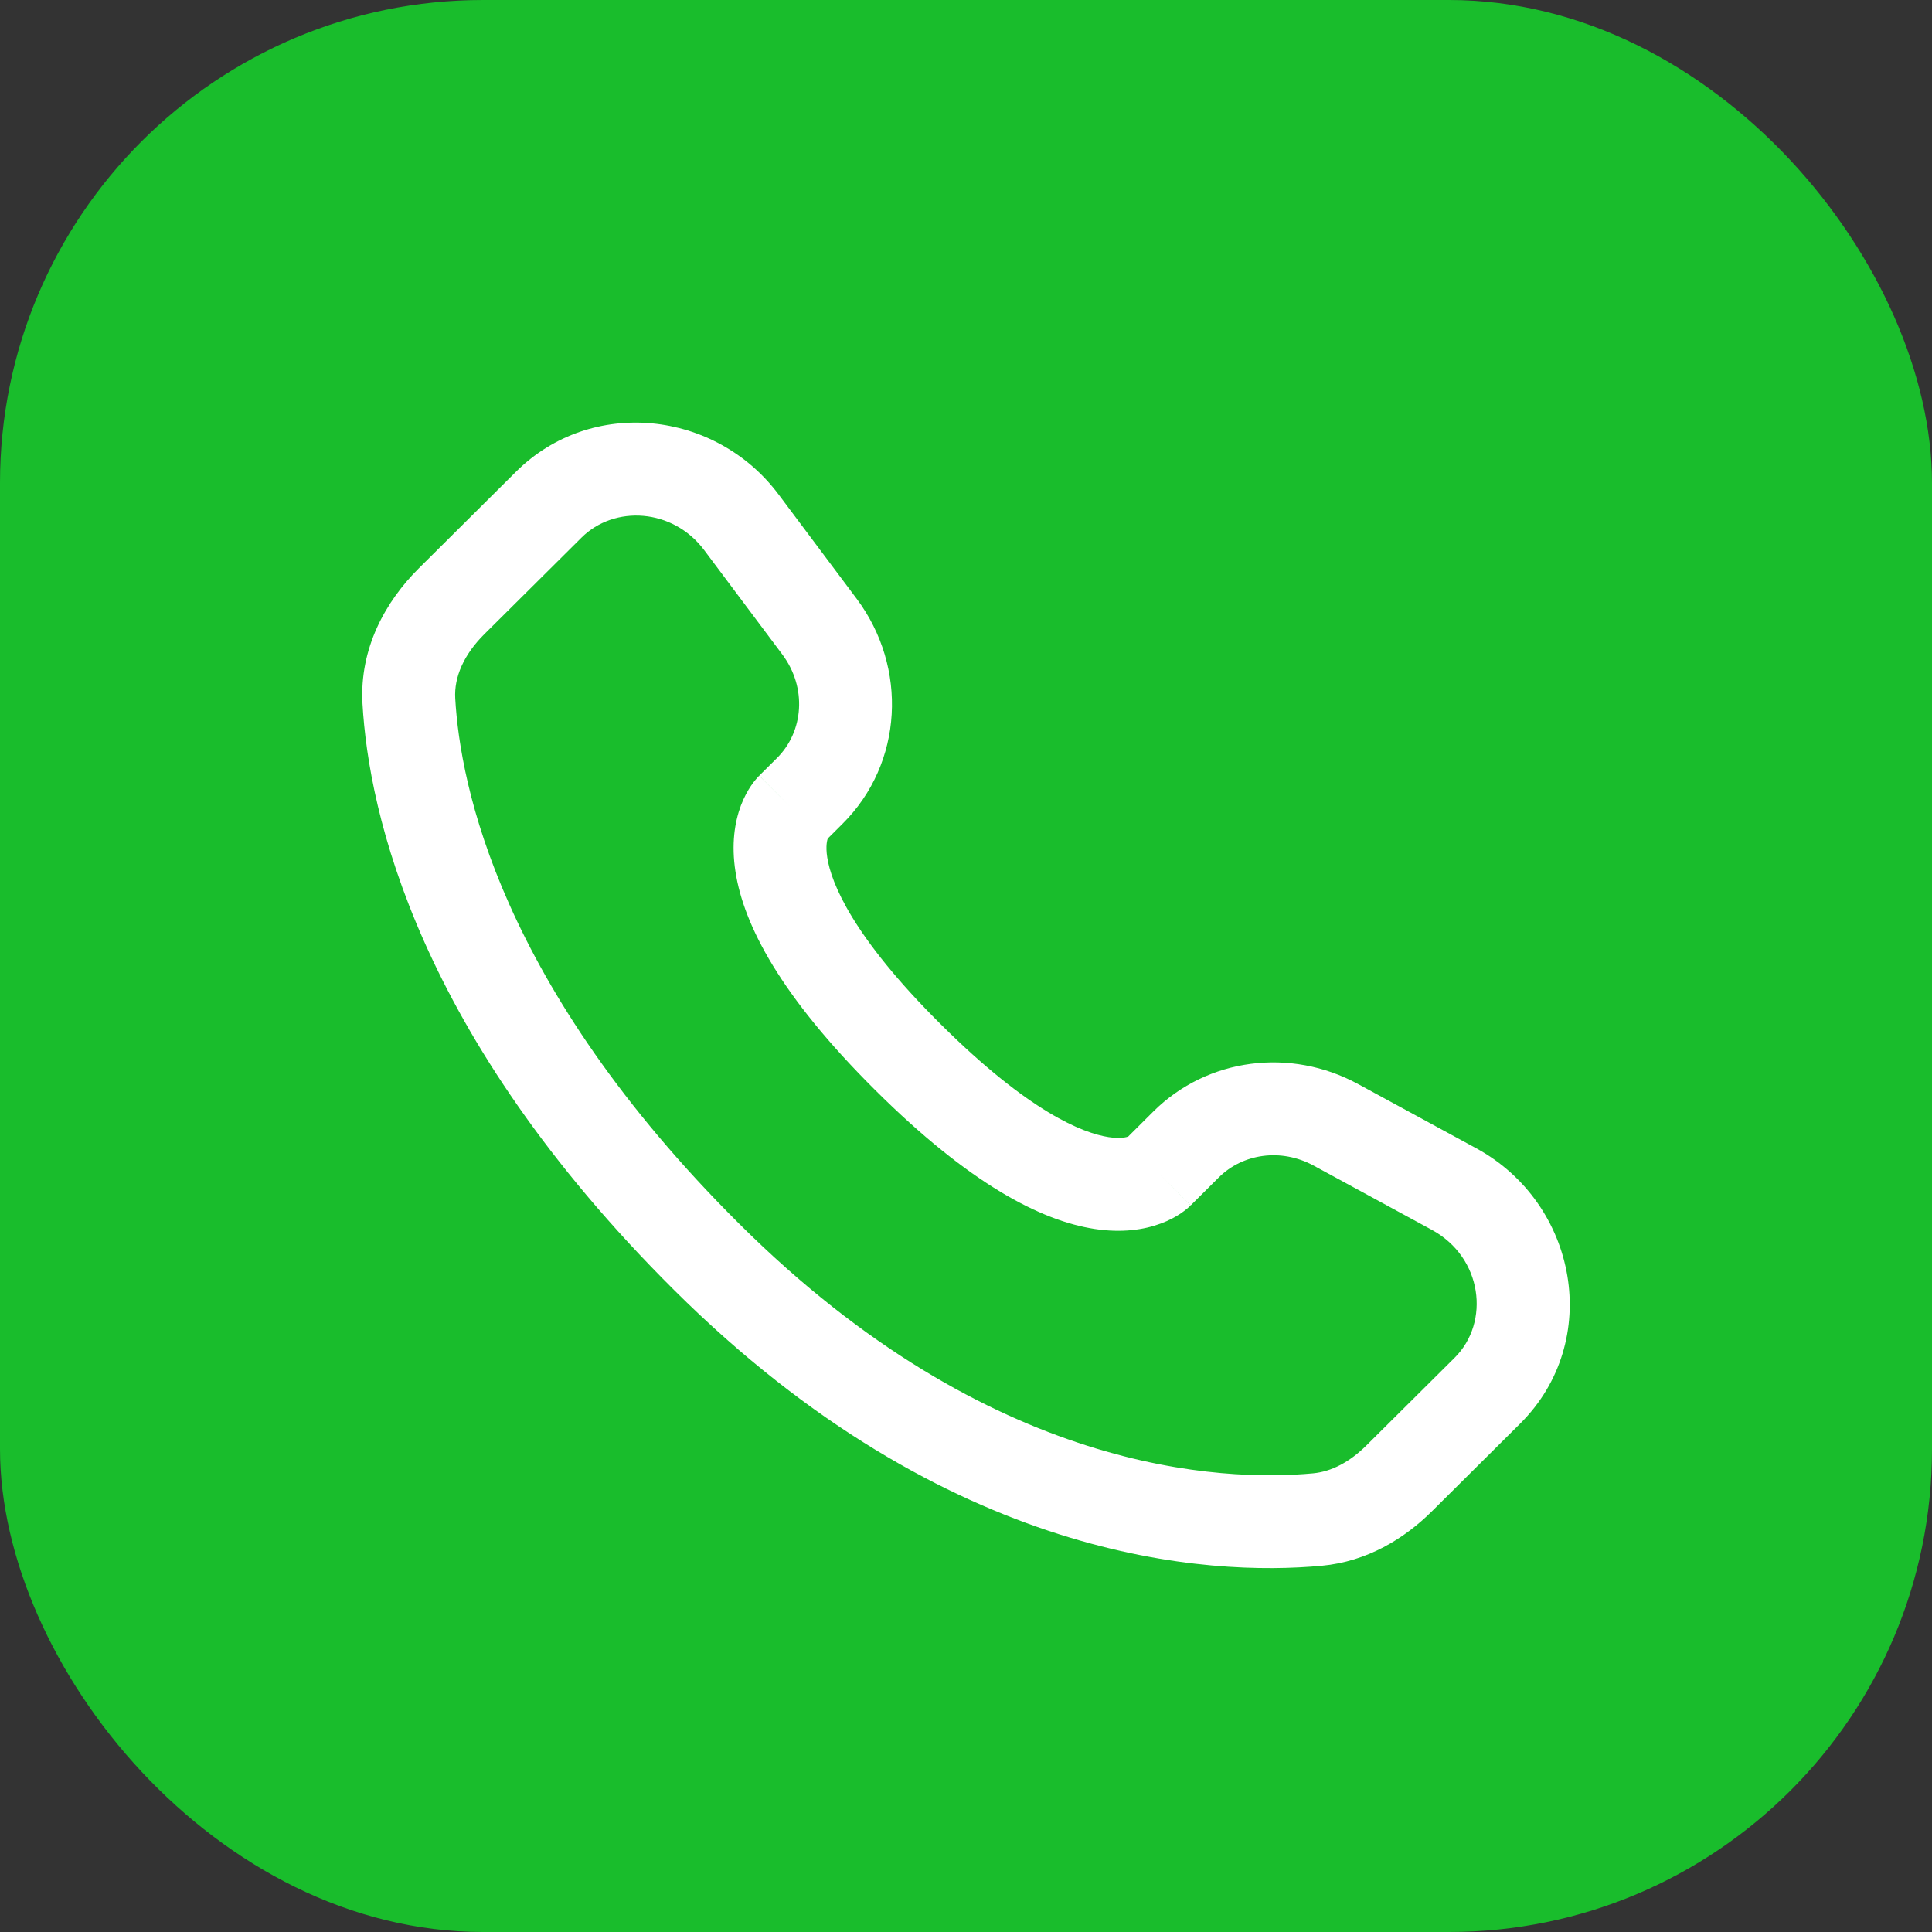 <svg width="32" height="32" viewBox="0 0 32 32" fill="none" xmlns="http://www.w3.org/2000/svg">
<rect x="0" y="0" width="32" height="32" fill="#333333" stroke="none"/>
<rect width="32" height="32" rx="8" fill="#19BD2C"/>
<path d="M19.722 19.965L20.189 19.5L19.104 18.409L18.637 18.874L19.722 19.965ZM21.758 19.306L23.717 20.371L24.451 19.019L22.492 17.954L21.758 19.306ZM24.094 22.488L22.637 23.936L23.722 25.027L25.179 23.579L24.094 22.488ZM21.749 24.403C20.262 24.541 16.415 24.418 12.25 20.276L11.165 21.367C15.711 25.887 20.037 26.107 21.892 25.934L21.749 24.403ZM12.25 20.276C8.28 16.328 7.622 13.008 7.54 11.567L6.004 11.655C6.107 13.468 6.922 17.148 11.165 21.367L12.25 20.276ZM13.661 13.938L13.955 13.645L12.87 12.555L12.576 12.847L13.661 13.938ZM14.189 9.917L12.896 8.19L11.664 9.112L12.957 10.839L14.189 9.917ZM8.546 7.814L6.936 9.414L8.021 10.505L9.631 8.905L8.546 7.814ZM13.118 13.392C12.576 12.847 12.575 12.848 12.574 12.848C12.574 12.849 12.573 12.85 12.573 12.85C12.572 12.851 12.571 12.852 12.57 12.853C12.568 12.855 12.566 12.857 12.563 12.86C12.559 12.864 12.554 12.869 12.549 12.875C12.539 12.885 12.529 12.898 12.517 12.912C12.494 12.939 12.467 12.973 12.44 13.014C12.384 13.096 12.324 13.205 12.272 13.341C12.168 13.619 12.111 13.985 12.182 14.439C12.319 15.326 12.931 16.499 14.496 18.055L15.581 16.964C14.116 15.508 13.767 14.621 13.702 14.203C13.671 14.004 13.703 13.906 13.712 13.883C13.717 13.869 13.72 13.867 13.713 13.877C13.71 13.882 13.704 13.889 13.696 13.9C13.692 13.905 13.687 13.91 13.681 13.917C13.678 13.92 13.675 13.923 13.671 13.927C13.67 13.929 13.668 13.93 13.666 13.932C13.665 13.933 13.664 13.934 13.663 13.935C13.663 13.935 13.662 13.936 13.662 13.936C13.661 13.937 13.661 13.938 13.118 13.392ZM14.496 18.055C16.062 19.612 17.24 20.218 18.129 20.355C18.583 20.424 18.949 20.369 19.227 20.265C19.363 20.215 19.472 20.155 19.554 20.1C19.595 20.072 19.629 20.046 19.657 20.023C19.671 20.012 19.683 20.001 19.694 19.991C19.699 19.986 19.704 19.981 19.709 19.977C19.711 19.975 19.713 19.973 19.716 19.971C19.717 19.97 19.718 19.968 19.719 19.968C19.719 19.967 19.72 19.966 19.72 19.966C19.721 19.965 19.722 19.965 19.179 19.419C18.637 18.874 18.638 18.873 18.638 18.872C18.639 18.872 18.639 18.871 18.64 18.871C18.641 18.87 18.642 18.869 18.643 18.868C18.645 18.866 18.646 18.865 18.648 18.863C18.652 18.86 18.655 18.856 18.658 18.853C18.665 18.848 18.67 18.843 18.675 18.838C18.686 18.83 18.693 18.825 18.698 18.822C18.707 18.815 18.705 18.818 18.69 18.824C18.665 18.833 18.564 18.865 18.362 18.834C17.938 18.769 17.045 18.421 15.581 16.964L14.496 18.055ZM12.896 8.19C11.85 6.793 9.795 6.572 8.546 7.814L9.631 8.905C10.176 8.362 11.145 8.418 11.664 9.112L12.896 8.19ZM7.54 11.567C7.52 11.213 7.683 10.842 8.021 10.505L6.936 9.414C6.385 9.962 5.952 10.738 6.004 11.655L7.54 11.567ZM22.637 23.936C22.355 24.217 22.053 24.374 21.749 24.403L21.892 25.934C22.645 25.864 23.263 25.484 23.722 25.027L22.637 23.936ZM13.955 13.645C14.964 12.641 15.039 11.053 14.189 9.917L12.957 10.839C13.371 11.392 13.31 12.117 12.87 12.555L13.955 13.645ZM23.717 20.371C24.555 20.827 24.686 21.899 24.094 22.488L25.179 23.579C26.553 22.212 26.129 19.931 24.451 19.019L23.717 20.371ZM20.189 19.5C20.583 19.109 21.216 19.012 21.758 19.306L22.492 17.954C21.381 17.35 20.002 17.517 19.104 18.409L20.189 19.5Z" fill="white"/>
</svg>
